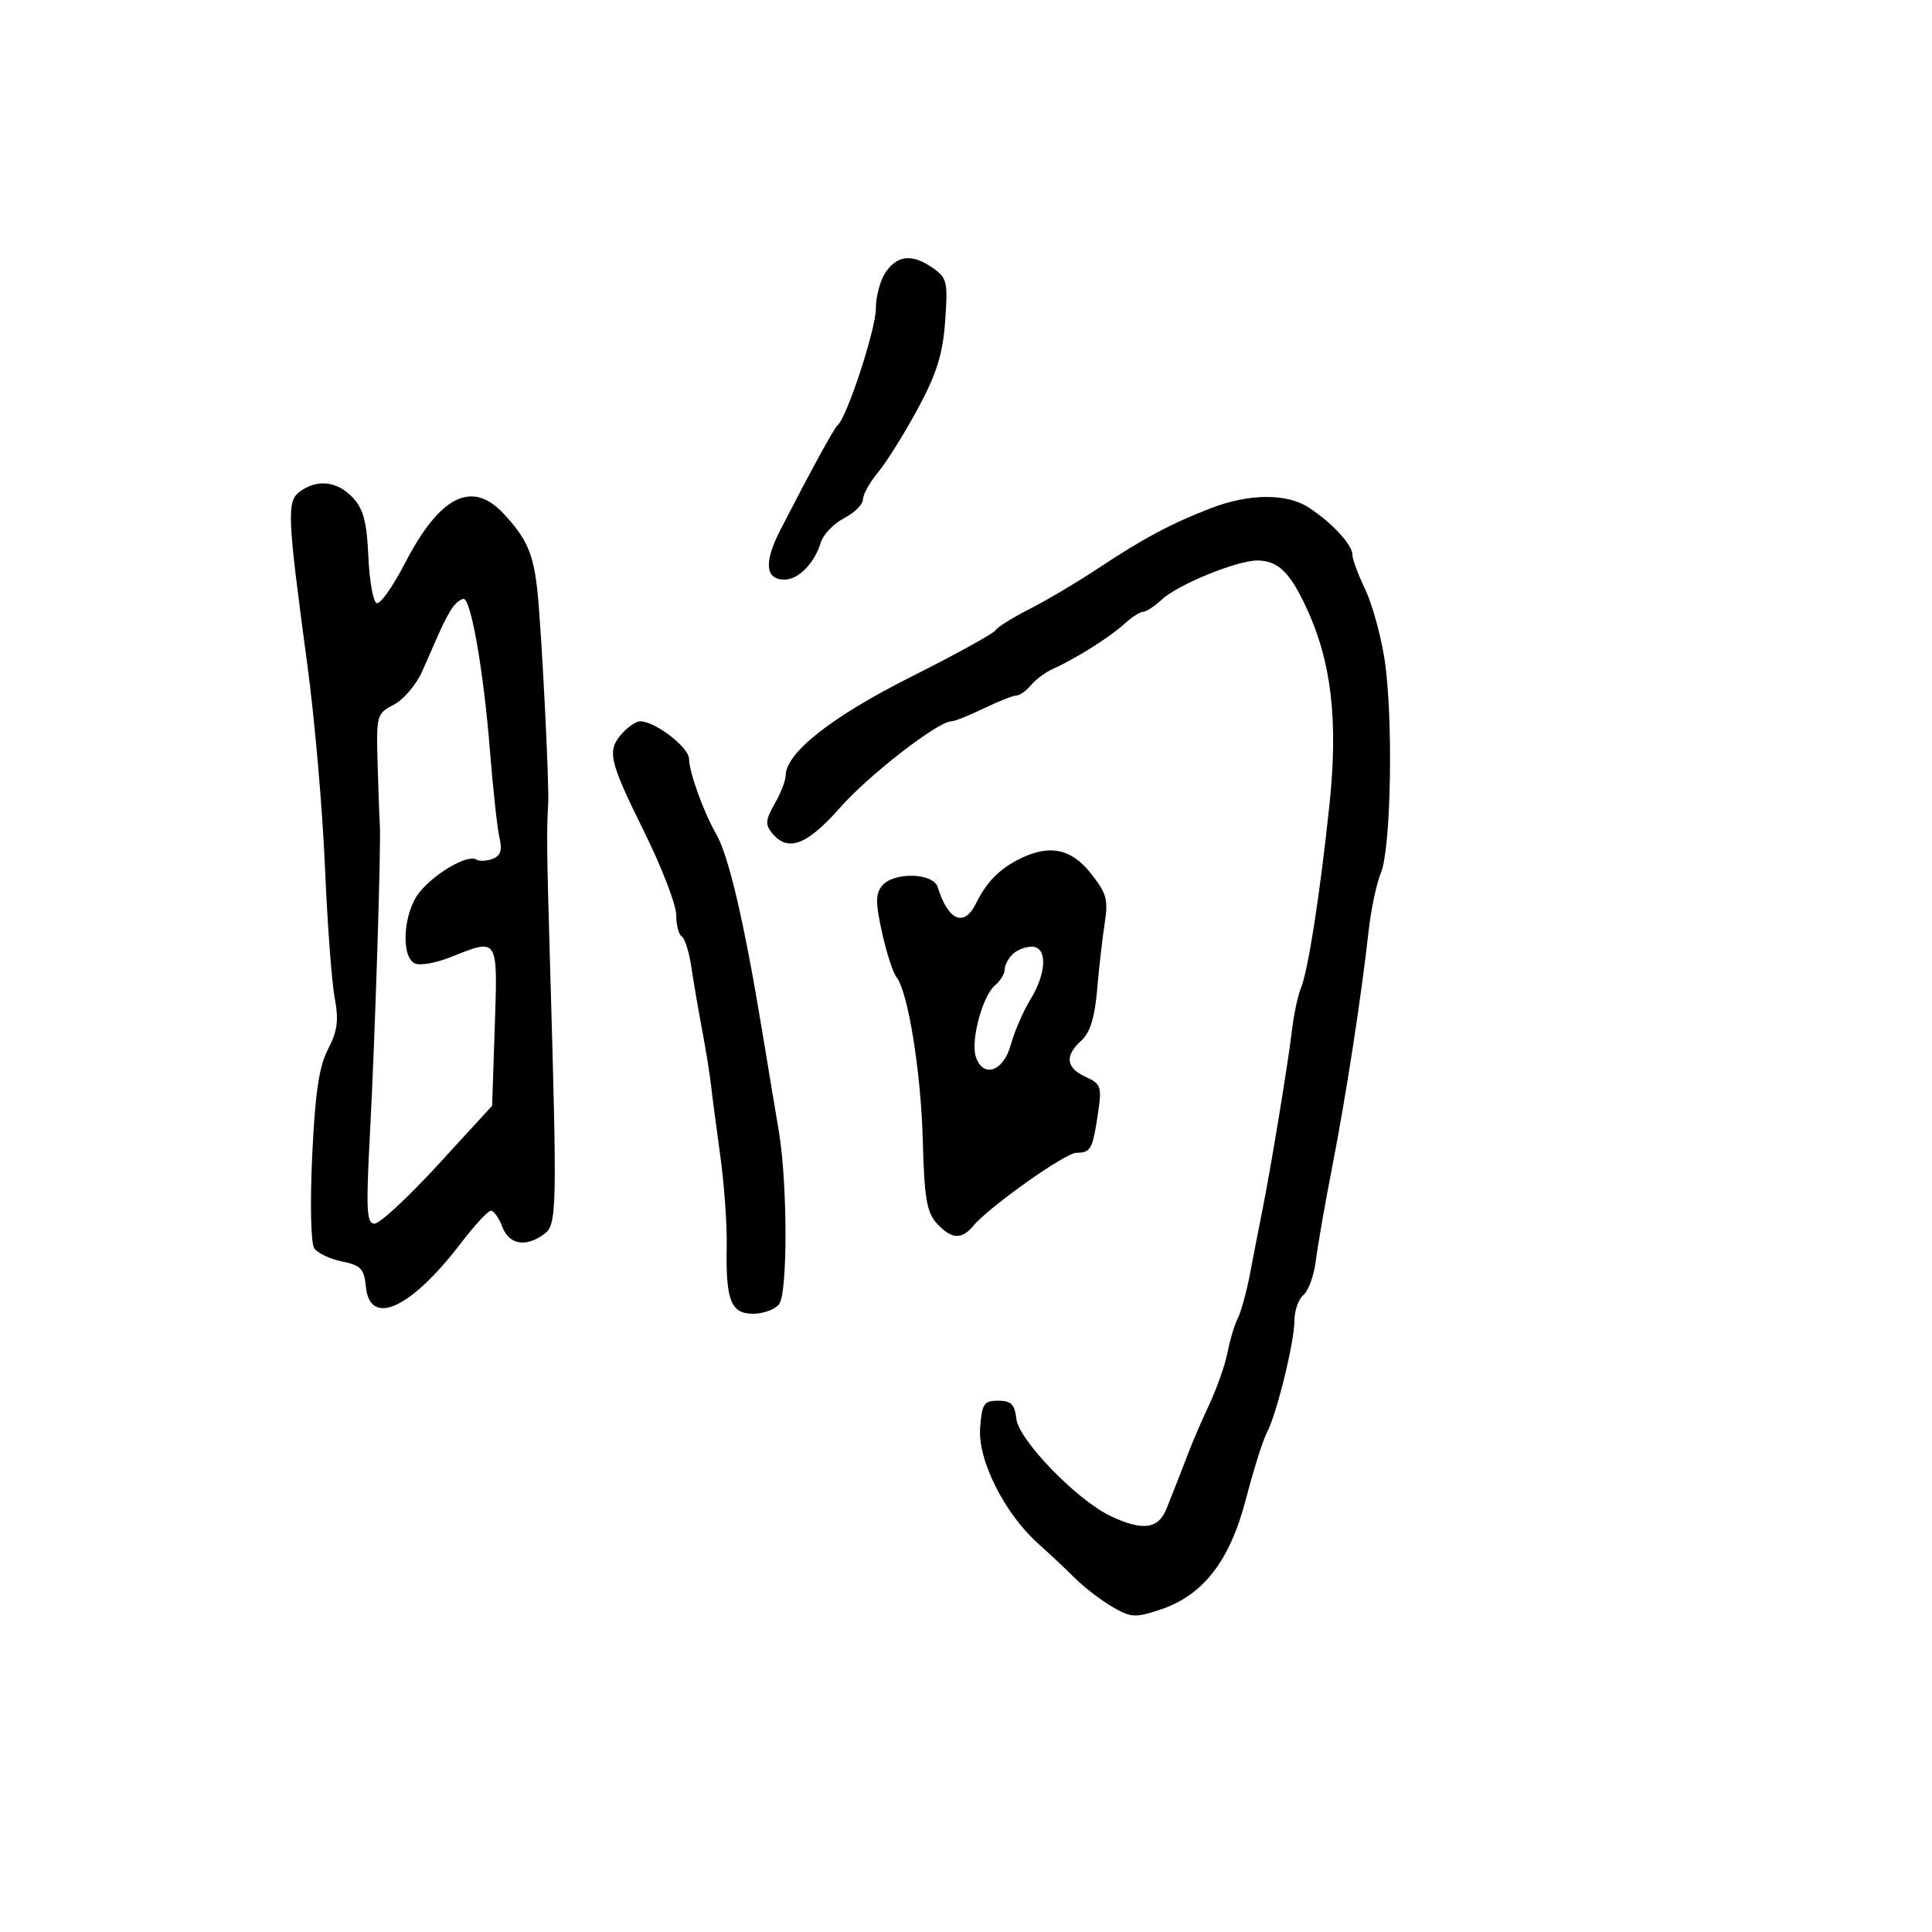 <svg xmlns="http://www.w3.org/2000/svg" width="300" height="300" viewBox="0 0 300 300" version="1.1">
	<path d="M 137.557 42.223 C 136.701 43.445, 136 46.023, 136 47.951 C 136 51.118, 131.526 64.778, 130.088 66 C 129.514 66.488, 126.101 72.722, 121.204 82.227 C 118.590 87.300, 118.802 90, 121.814 90 C 123.994 90, 126.467 87.473, 127.453 84.239 C 127.832 82.996, 129.460 81.296, 131.071 80.463 C 132.682 79.630, 134 78.320, 134 77.551 C 134 76.782, 135.061 74.881, 136.358 73.327 C 137.654 71.772, 140.417 67.350, 142.496 63.500 C 145.449 58.032, 146.383 55.054, 146.762 49.894 C 147.209 43.817, 147.060 43.155, 144.902 41.644 C 141.699 39.400, 139.407 39.581, 137.557 42.223 M 46.588 76.312 C 44.498 77.840, 44.588 79.918, 47.760 103.500 C 48.869 111.750, 50.082 125.700, 50.455 134.500 C 50.827 143.300, 51.506 152.488, 51.963 154.918 C 52.622 158.429, 52.412 160.071, 50.937 162.918 C 49.536 165.623, 48.934 169.683, 48.477 179.500 C 48.128 187.019, 48.267 193.069, 48.807 193.850 C 49.321 194.592, 51.262 195.508, 53.121 195.885 C 56.020 196.473, 56.545 197.027, 56.813 199.785 C 57.432 206.136, 63.813 203.209, 71.594 193.005 C 73.694 190.252, 75.780 188, 76.230 188 C 76.681 188, 77.477 189.125, 78 190.500 C 79.055 193.274, 81.619 193.730, 84.463 191.651 C 86.490 190.168, 86.531 188.339, 85.404 149.500 C 84.896 131.983, 84.867 129.442, 85.122 124.750 C 85.298 121.506, 84.066 97.382, 83.427 91.577 C 82.804 85.915, 81.777 83.595, 78.191 79.750 C 73.277 74.482, 68.288 76.997, 62.871 87.474 C 61.017 91.059, 59.050 93.845, 58.500 93.666 C 57.950 93.487, 57.364 90.231, 57.199 86.430 C 56.964 81.034, 56.432 79.025, 54.775 77.260 C 52.388 74.719, 49.261 74.357, 46.588 76.312 M 188 78.923 C 181.887 81.277, 177.587 83.570, 170.559 88.225 C 167.291 90.389, 162.485 93.241, 159.879 94.561 C 157.274 95.882, 154.886 97.375, 154.575 97.879 C 154.263 98.384, 148.344 101.641, 141.421 105.119 C 129.170 111.273, 122 116.922, 122 120.422 C 122 121.201, 121.231 123.178, 120.291 124.815 C 118.856 127.316, 118.795 128.049, 119.914 129.396 C 122.366 132.351, 125.307 131.239, 130.443 125.412 C 134.945 120.306, 145.667 112, 147.757 112 C 148.234 112, 150.487 111.100, 152.764 110 C 155.041 108.900, 157.320 108, 157.829 108 C 158.338 108, 159.354 107.278, 160.086 106.396 C 160.819 105.514, 162.336 104.383, 163.459 103.883 C 166.931 102.338, 172.400 98.901, 174.564 96.905 C 175.700 95.857, 177.021 95, 177.500 95 C 177.979 95, 179.300 94.134, 180.436 93.075 C 182.915 90.763, 192.194 86.987, 195.287 87.032 C 198.470 87.078, 200.284 88.841, 202.874 94.407 C 206.756 102.747, 207.815 111.880, 206.428 125.035 C 204.956 138.996, 203.111 150.811, 201.984 153.500 C 201.523 154.600, 200.906 157.525, 200.613 160 C 199.998 165.196, 197.330 181.412, 196.007 188 C 195.510 190.475, 194.662 194.833, 194.122 197.683 C 193.583 200.534, 192.723 203.684, 192.212 204.683 C 191.700 205.683, 190.991 208.030, 190.636 209.901 C 190.280 211.771, 189.031 215.371, 187.859 217.901 C 186.687 220.430, 185.339 223.512, 184.864 224.750 C 183.404 228.553, 182.297 231.380, 181.146 234.250 C 179.861 237.452, 177.432 237.773, 172.432 235.401 C 167.212 232.924, 158.202 223.624, 157.823 220.322 C 157.565 218.065, 157 217.500, 155 217.500 C 152.771 217.500, 152.466 217.964, 152.191 221.776 C 151.831 226.761, 156.019 235.071, 161.232 239.716 C 162.951 241.247, 165.514 243.653, 166.928 245.062 C 168.343 246.471, 170.935 248.465, 172.690 249.492 C 175.581 251.185, 176.273 251.230, 180.095 249.969 C 186.822 247.749, 190.954 242.431, 193.478 232.746 C 194.660 228.211, 196.111 223.600, 196.702 222.500 C 198.219 219.679, 201 208.381, 201 205.042 C 201 203.503, 201.631 201.721, 202.403 201.081 C 203.174 200.441, 204.041 198.023, 204.329 195.708 C 204.617 193.394, 205.774 186.775, 206.900 181 C 209.020 170.119, 211.366 154.899, 212.526 144.500 C 212.894 141.200, 213.754 137.150, 214.436 135.500 C 216.029 131.650, 216.359 111.028, 214.968 102.224 C 214.384 98.526, 213.028 93.670, 211.953 91.434 C 210.879 89.198, 210 86.817, 210 86.142 C 210 84.602, 206.889 81.226, 203.270 78.840 C 199.840 76.578, 194.008 76.610, 188 78.923 M 70.331 94.250 C 69.828 94.938, 68.919 96.625, 68.311 98 C 67.702 99.375, 66.462 102.187, 65.556 104.248 C 64.650 106.310, 62.672 108.635, 61.161 109.417 C 58.486 110.800, 58.420 111.043, 58.637 118.669 C 58.760 122.976, 58.914 127.175, 58.980 128 C 59.201 130.764, 58.228 161.345, 57.461 175.750 C 56.811 187.954, 56.913 190, 58.170 190 C 58.977 190, 63.413 185.882, 68.028 180.850 L 76.419 171.700 76.830 159.350 C 77.292 145.470, 77.408 145.653, 70.022 148.608 C 67.812 149.492, 65.328 149.956, 64.502 149.639 C 62.202 148.757, 62.572 141.814, 65.088 138.615 C 67.430 135.638, 72.595 132.631, 73.939 133.462 C 74.423 133.762, 75.575 133.716, 76.499 133.362 C 77.728 132.890, 78.013 132.017, 77.562 130.109 C 77.222 128.674, 76.552 122.550, 76.073 116.500 C 75.107 104.308, 73.144 93, 71.992 93 C 71.581 93, 70.834 93.563, 70.331 94.250 M 96.655 113.829 C 94.200 116.541, 94.525 118.024, 100 129.098 C 102.750 134.660, 105 140.487, 105 142.046 C 105 143.606, 105.390 145.123, 105.867 145.418 C 106.344 145.713, 107.018 147.877, 107.365 150.227 C 107.712 152.577, 108.464 156.975, 109.037 160 C 109.609 163.025, 110.227 166.850, 110.408 168.500 C 110.590 170.150, 111.239 175.100, 111.849 179.500 C 112.460 183.900, 112.907 190.212, 112.842 193.526 C 112.677 201.919, 113.492 204, 116.945 204 C 118.491 204, 120.297 203.347, 120.959 202.549 C 122.333 200.894, 122.303 183.627, 120.913 175.500 C 120.443 172.750, 119.318 166, 118.415 160.500 C 115.590 143.304, 113.173 132.914, 111.204 129.500 C 109.269 126.144, 107 119.865, 107 117.863 C 107 116.059, 101.754 112.012, 99.405 112.004 C 98.803 112.002, 97.565 112.823, 96.655 113.829 M 157.878 133.599 C 154.991 135.127, 153.135 137.095, 151.510 140.357 C 149.679 144.028, 147.206 142.936, 145.604 137.750 C 144.912 135.511, 138.778 135.358, 136.971 137.535 C 135.942 138.775, 135.940 140.166, 136.960 144.785 C 137.654 147.928, 138.657 151.037, 139.187 151.694 C 140.997 153.934, 143.019 166.480, 143.295 177.184 C 143.521 185.963, 143.903 188.236, 145.440 189.934 C 147.684 192.413, 149.300 192.548, 151.079 190.405 C 153.557 187.419, 165.425 179, 167.157 179 C 169.364 179, 169.662 178.458, 170.486 172.949 C 171.119 168.724, 170.982 168.313, 168.584 167.220 C 165.513 165.821, 165.292 163.950, 167.918 161.574 C 169.264 160.356, 169.994 157.996, 170.363 153.669 C 170.652 150.276, 171.183 145.619, 171.543 143.320 C 172.110 139.692, 171.820 138.668, 169.348 135.570 C 166.206 131.632, 162.727 131.034, 157.878 133.599 M 157.200 148.200 C 156.540 148.860, 156 149.930, 156 150.578 C 156 151.225, 155.328 152.313, 154.507 152.994 C 152.589 154.586, 150.713 161.519, 151.516 164.049 C 152.605 167.480, 155.808 166.420, 156.949 162.250 C 157.514 160.188, 158.881 157.027, 159.988 155.226 C 162.561 151.040, 162.665 147, 160.200 147 C 159.210 147, 157.860 147.540, 157.200 148.200" stroke="none" fill="black" fill-rule="evenodd"/>
</svg>